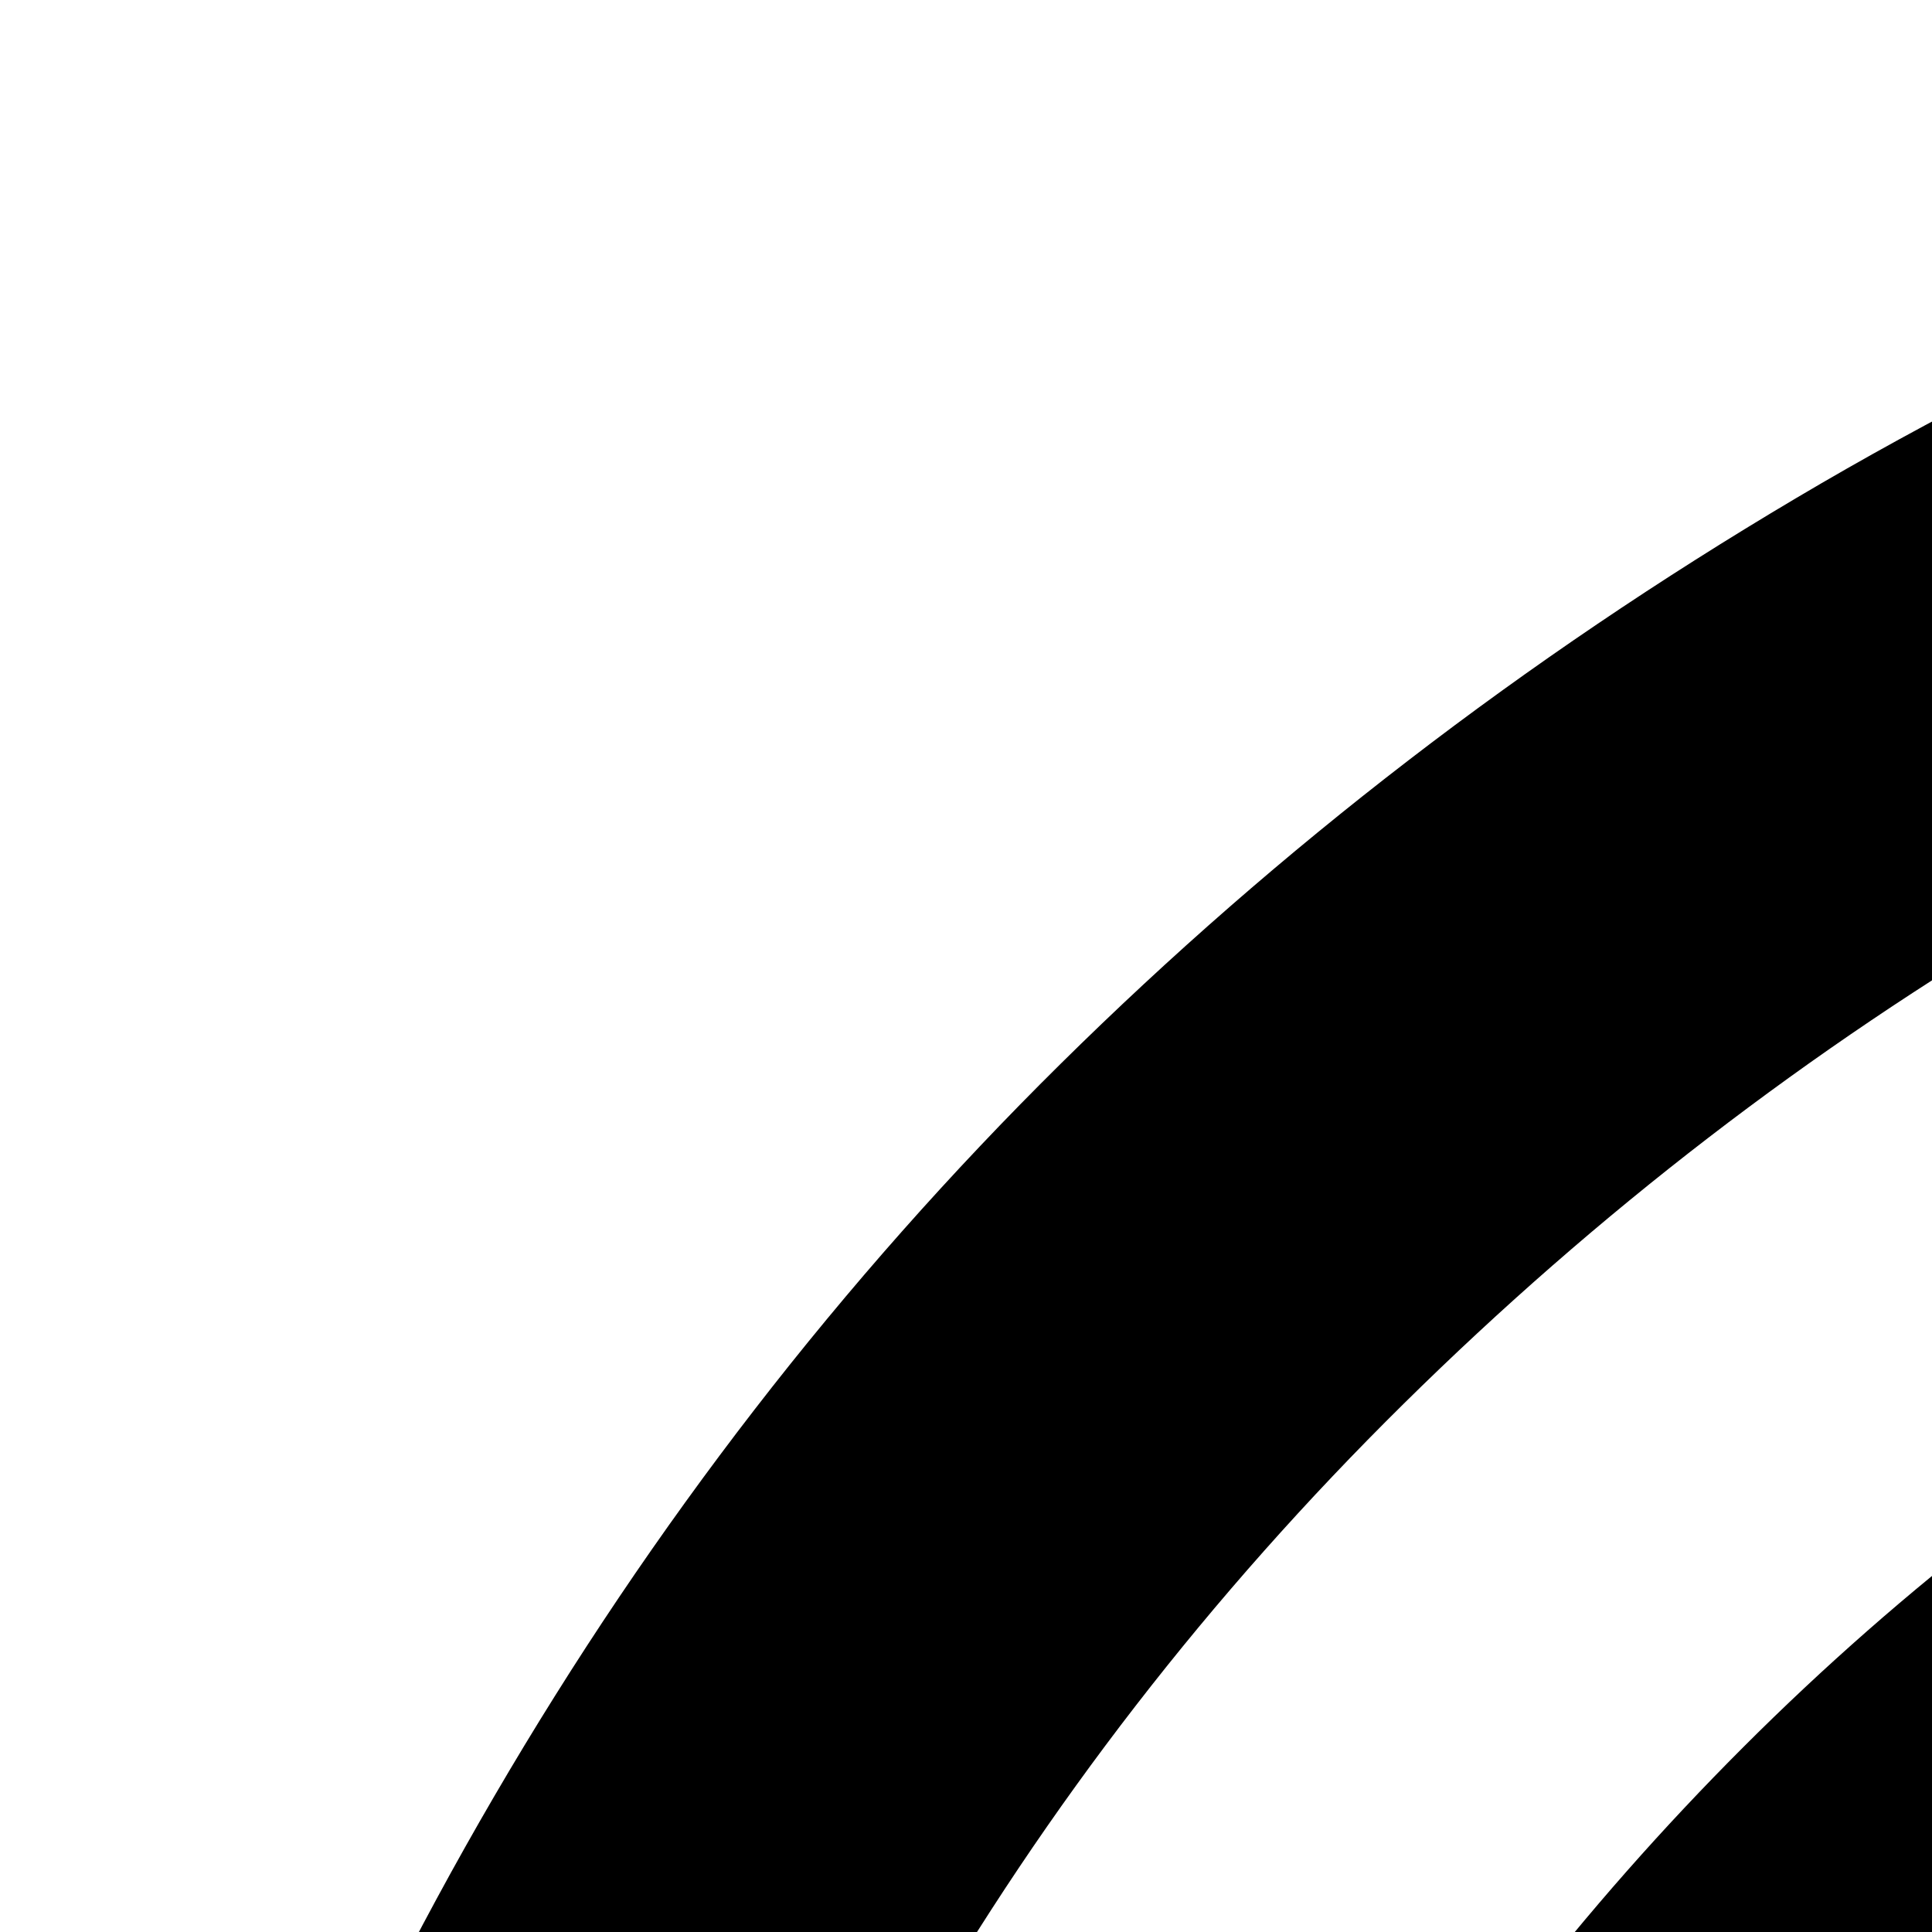 <svg xmlns="http://www.w3.org/2000/svg" version="1.1" viewBox="0 0 512 512" fill="currentColor"><path fill="currentColor" d="M1196 436q-115-52-239-52q-79 0-152 20t-137 59t-116 90t-89 117t-58 137t-21 153q0 115 44 220t125 187l-91 91q-100-100-153-228t-53-270q0-97 25-187t71-168t110-142t142-109t168-71t188-25q75 0 147 15t141 47zm241 844q48-71 73-152t25-167q0-62-13-121t-38-116l116-52q31 68 46 140t16 148q0 84-19 164t-57 156zM128 960q0 115 30 221t84 198t130 169t168 130t199 84t221 30q166 0 320-64v136q-154 56-320 56q-132 0-254-34t-230-97t-194-150t-150-195t-97-229T0 960q0-132 34-254t97-230t150-194t195-150t229-97T960 0q132 0 254 34t230 97t194 150t150 195t97 229t35 255q0 166-56 320h-136q64-154 64-320q0-115-30-221t-84-198t-130-169t-168-130t-199-84t-221-30q-115 0-221 30t-198 84t-169 130t-130 168t-84 199t-30 221m1004-84q20 40 20 84q0 40-15 75t-41 61t-61 41t-75 15q-40 0-75-15t-61-41t-41-61t-15-75q0-40 15-75t41-61t61-41t75-15q43 0 83 19l368-368l90 90zm-172 148q26 0 45-19t19-45q0-26-19-45t-45-19q-26 0-45 19t-19 45q0 26 19 45t45 19m1088 640v128h-256v256h-128v-256h-256v-128h256v-256h128v256z"/></svg>